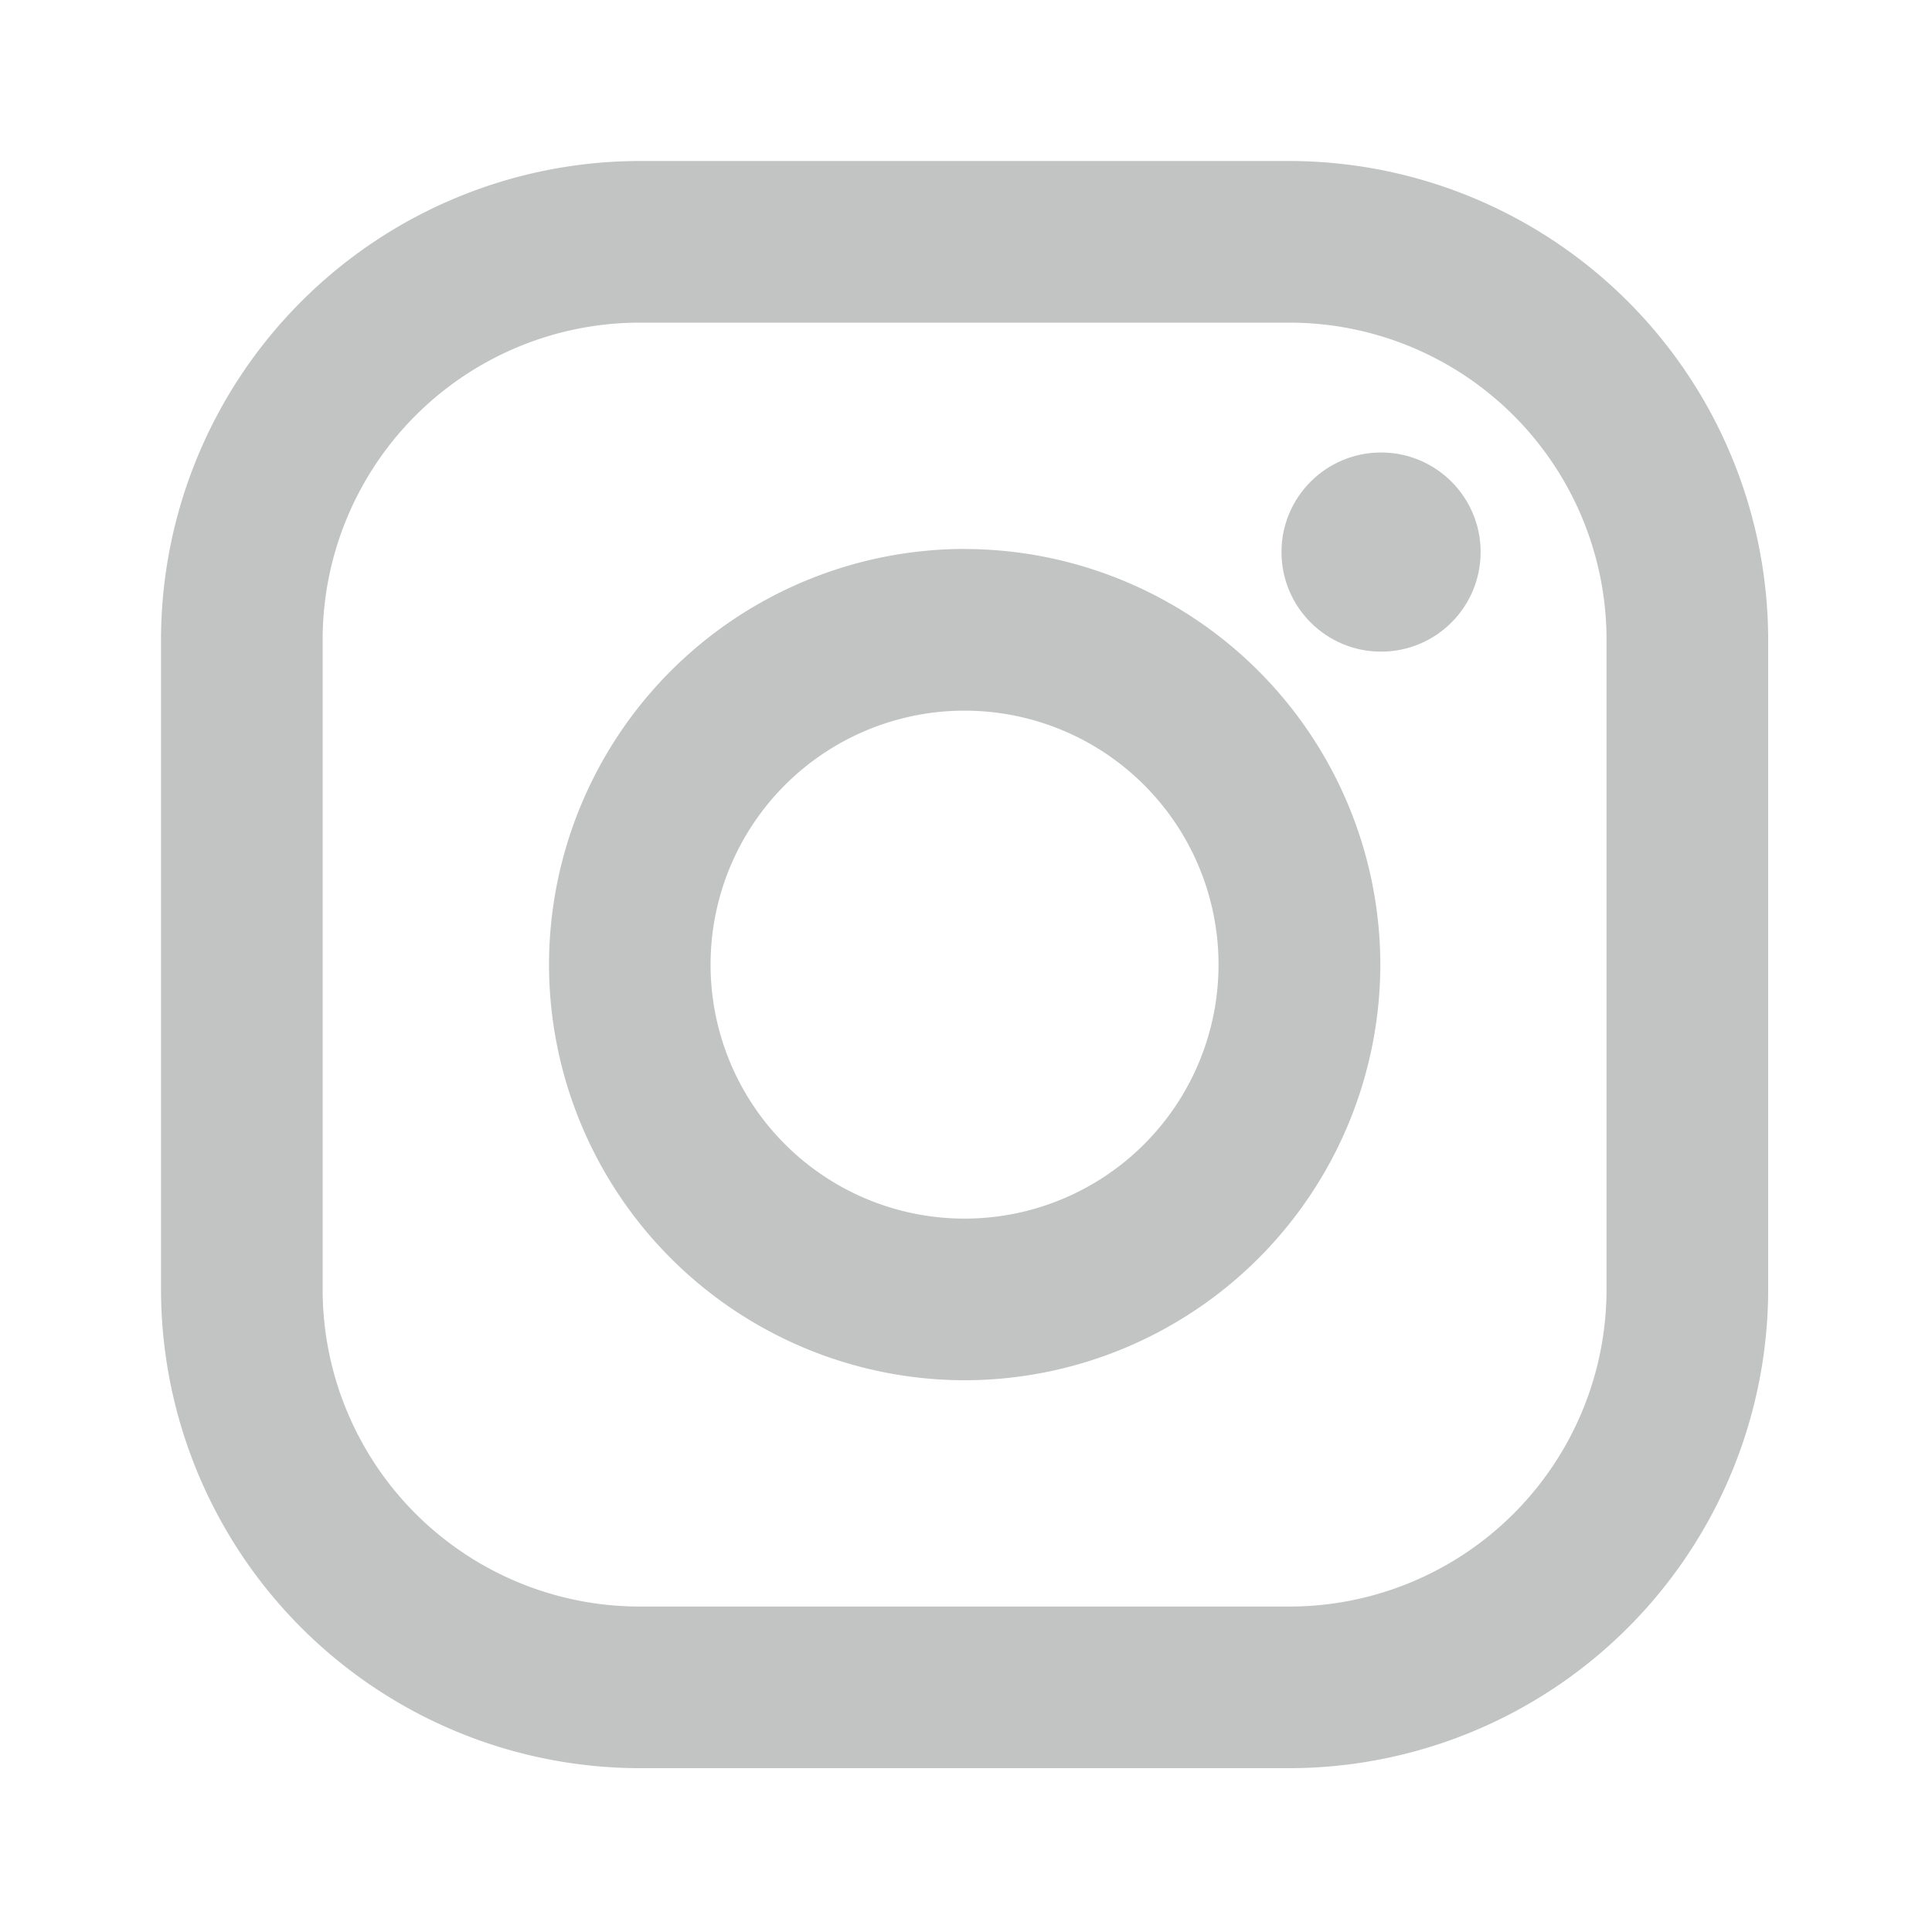 <svg xmlns="http://www.w3.org/2000/svg" viewBox="-2 -2 24 24" width="24" height="24" preserveAspectRatio="xMinYMin" className="jam jam-instagram"><path d='M14.017 0h-8.07A5.954 5.954 0 0 0 0 5.948v8.07a5.954 5.954 0 0 0 5.948 5.947h8.07a5.954 5.954 0 0 0 5.947-5.948v-8.07A5.954 5.954 0 0 0 14.017 0zm3.94 14.017a3.94 3.94 0 0 1-3.94 3.94h-8.07a3.94 3.94 0 0 1-3.939-3.94v-8.07a3.94 3.94 0 0 1 3.94-3.939h8.07a3.94 3.94 0 0 1 3.939 3.94v8.07z' fill='#C2C4C3'/><path d='M9.982 4.819A5.17 5.17 0 0 0 4.82 9.982a5.17 5.17 0 0 0 5.163 5.164 5.17 5.17 0 0 0 5.164-5.164A5.17 5.17 0 0 0 9.982 4.82zm0 8.319a3.155 3.155 0 1 1 0-6.31 3.155 3.155 0 0 1 0 6.31z' fill='#C2C4C3'/><circle cx='15.156' cy='4.858' r='1.237' fill='#C2C4C3'/></svg>
